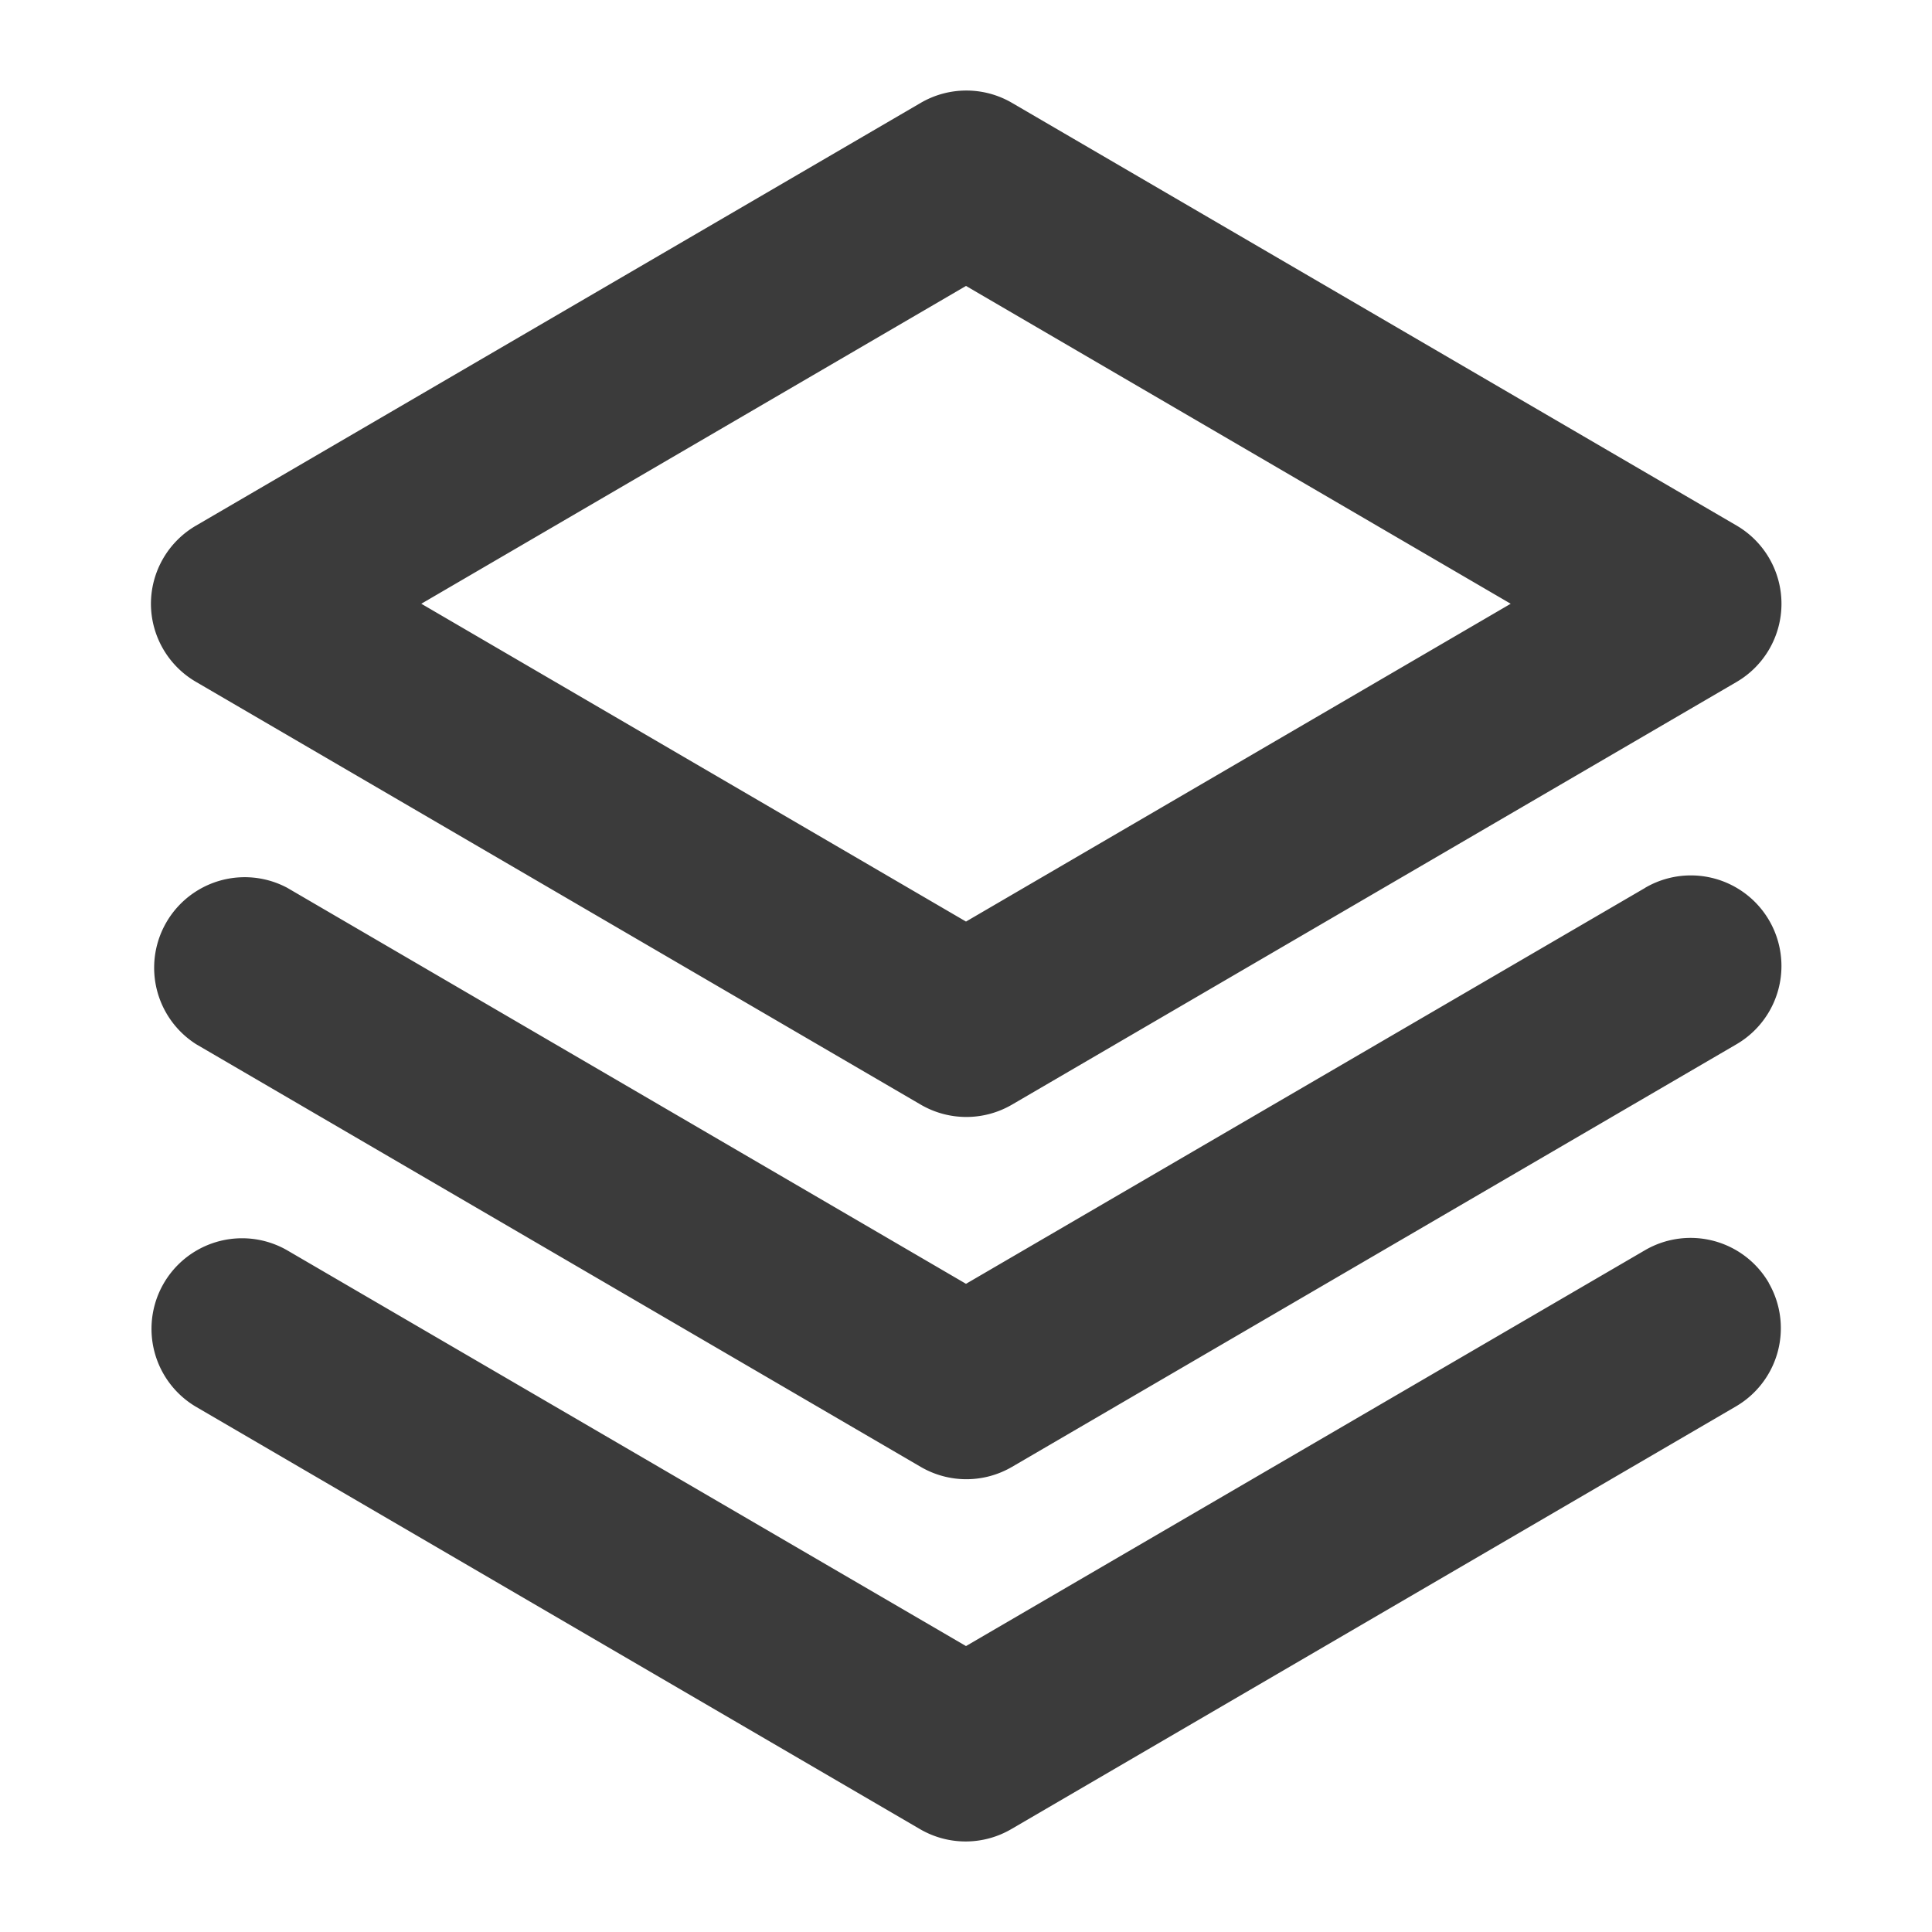 <svg xmlns="http://www.w3.org/2000/svg" width="1em" height="1em" fill="none" viewBox="0 0 16 16"
    aria-hidden="true" focusable="false" class="">
    <path fill="#3b3b3b"
        d="M14.648 10.625a.75.75 0 0 1-.273 1.023l-6 3.5a.75.75 0 0 1-.756 0l-6-3.5a.75.75 0 0 1 .755-1.296L8 13.632l5.626-3.28a.75.75 0 0 1 1.023.273m-1.023-3.273L8 10.632l-5.622-3.28a.75.75 0 0 0-.753 1.296l6 3.5a.75.75 0 0 0 .756 0l6-3.5a.75.75 0 0 0-.756-1.296M1.25 5a.75.75 0 0 1 .375-.648l6-3.5a.75.75 0 0 1 .756 0l6 3.5a.75.75 0 0 1 0 1.296l-6 3.5a.75.75 0 0 1-.756 0l-6-3.5A.75.75 0 0 1 1.25 5m2.239 0L8 7.632 12.511 5 8 2.368z"></path>
</svg>